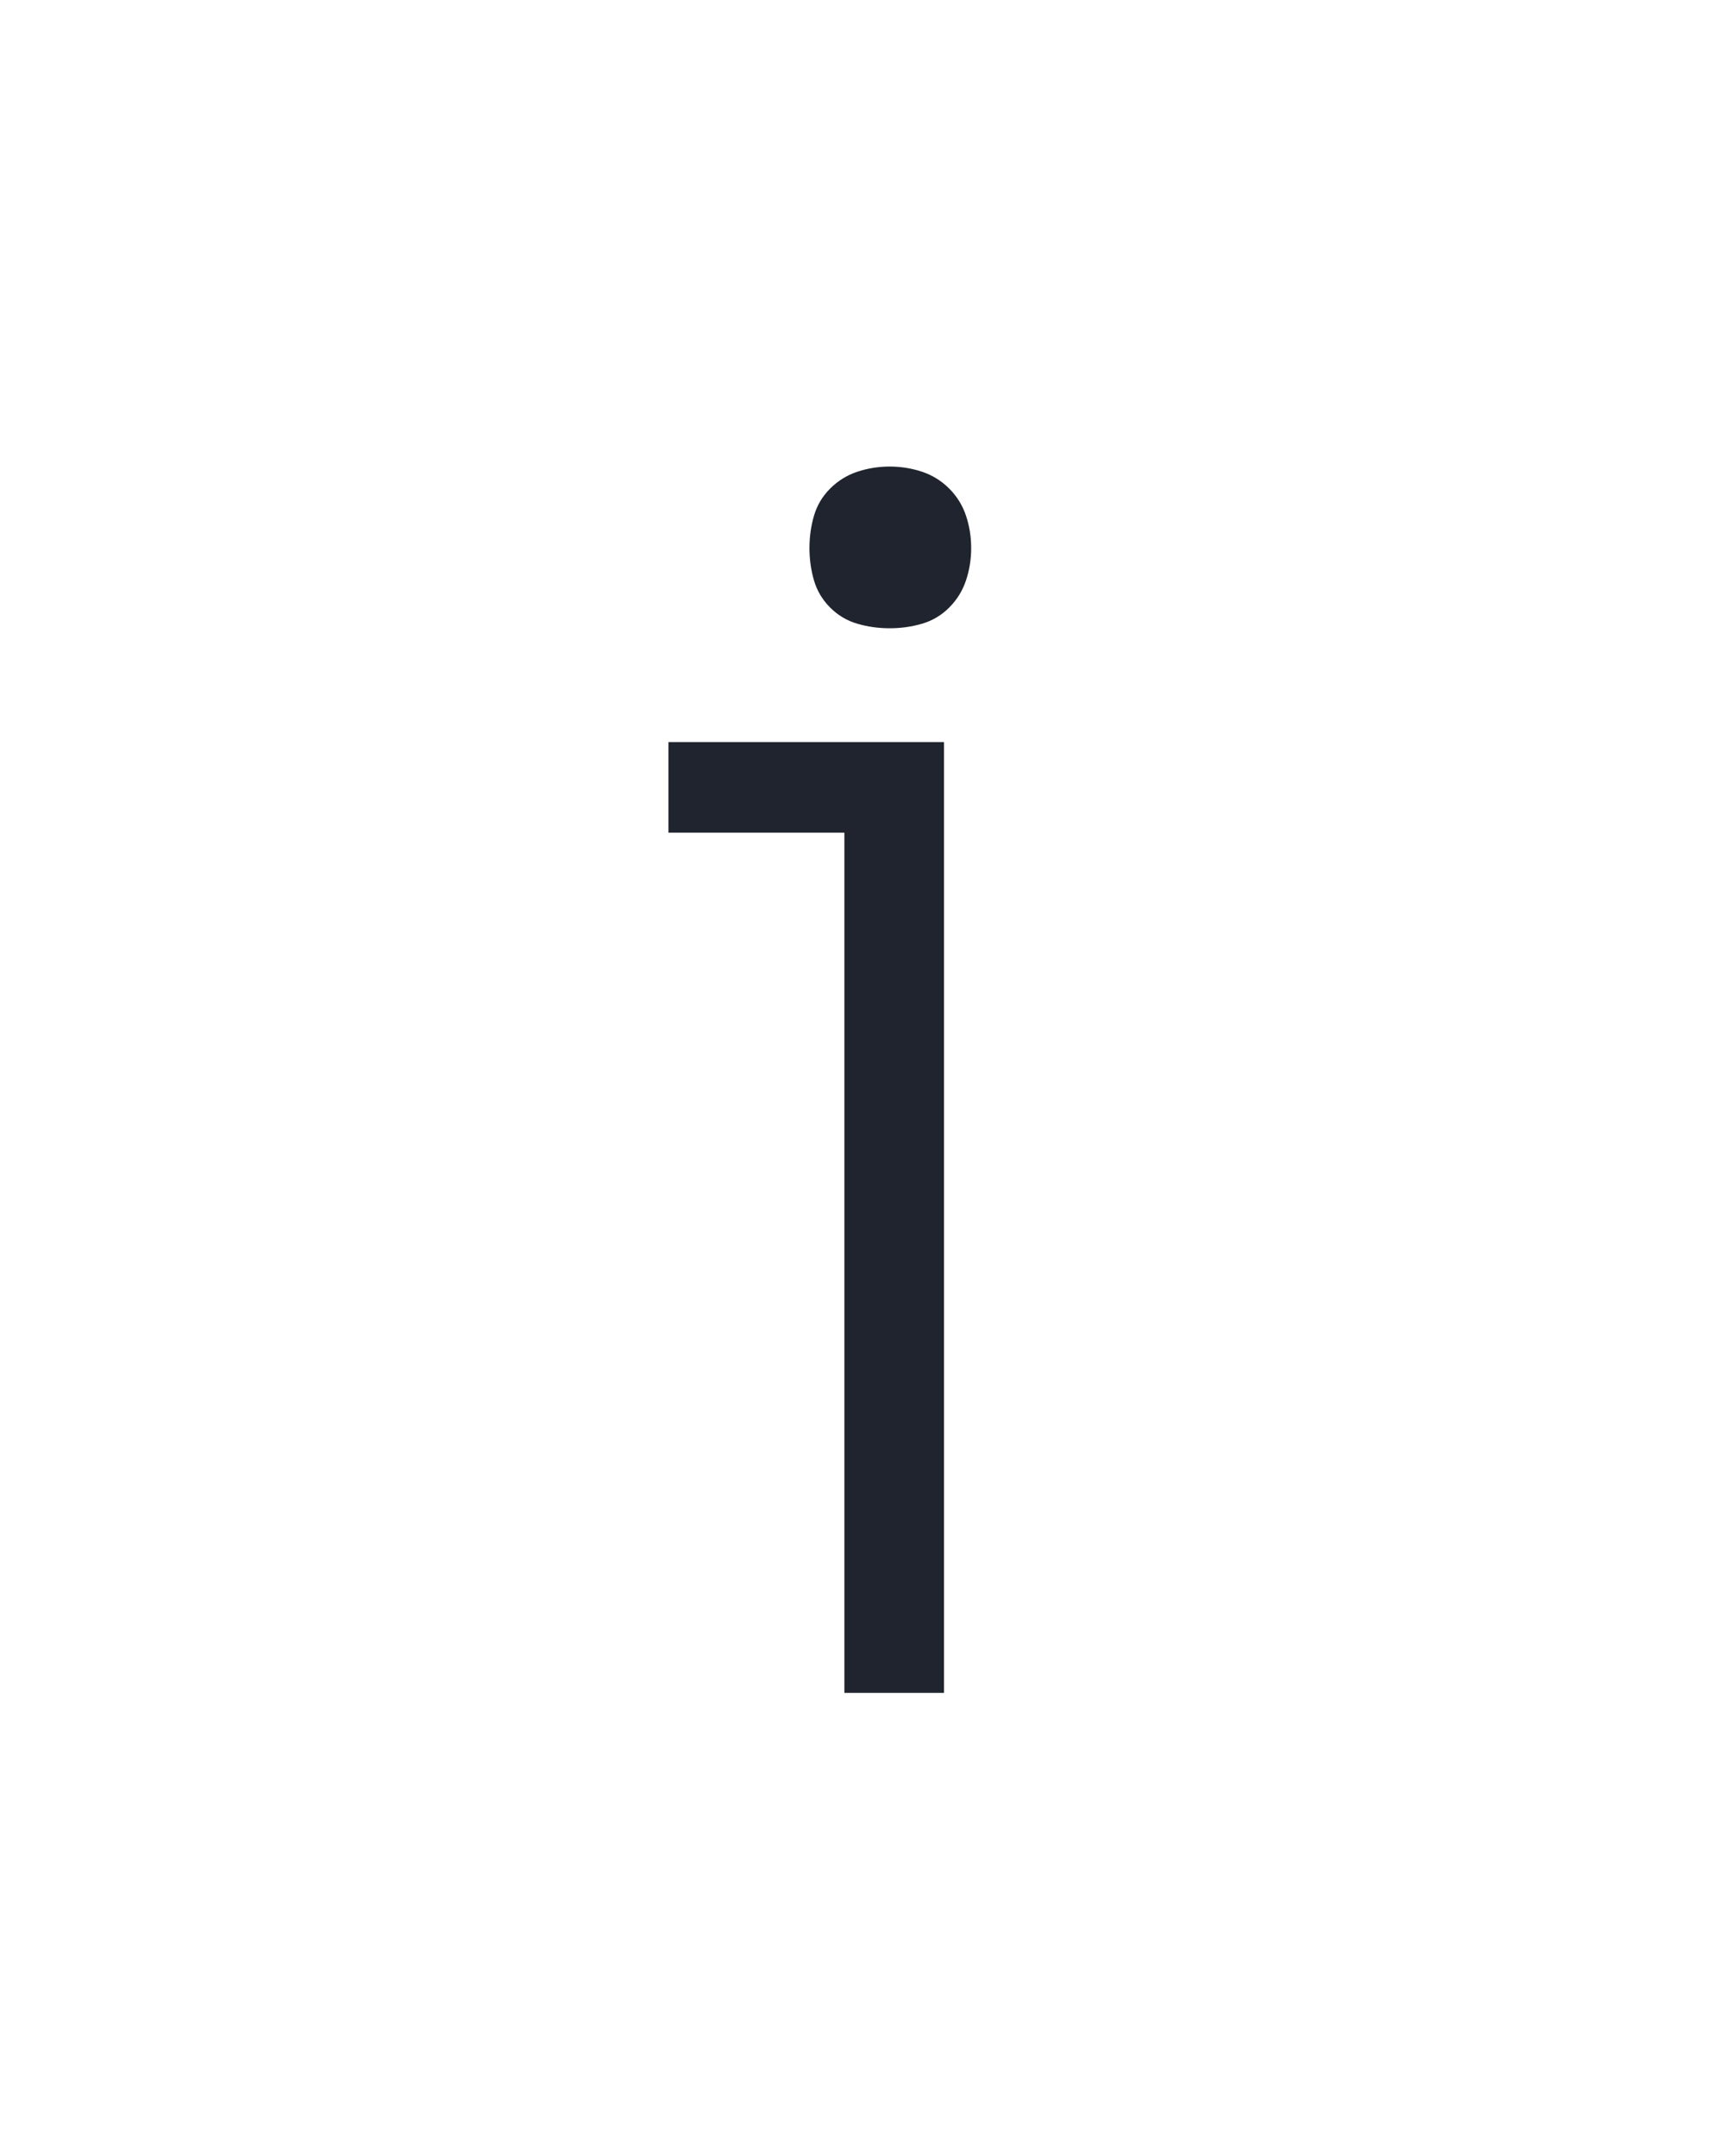<?xml version="1.0" encoding="UTF-8" standalone="no"?>
<svg height="160" viewBox="0 0 128 160" width="128" xmlns="http://www.w3.org/2000/svg">
<defs>
<path d="M 236 215 L 236 -450 L 100 -450 L 100 -520 L 313 -520 L 313 215 Z M 271 -608 Q 258 -608 246 -611.5 Q 234 -615 225 -624 Q 216 -633 212.5 -645 Q 209 -657 209 -670 Q 209 -683 212.5 -695 Q 216 -707 225 -716 Q 234 -725 246 -729 Q 258 -733 271 -733 Q 284 -733 296 -729 Q 308 -725 317 -716 Q 326 -707 330 -695 Q 334 -683 334 -670 Q 334 -657 330 -645 Q 326 -633 317 -624 Q 308 -615 296 -611.5 Q 284 -608 271 -608 Z " id="path1"/>
</defs>
<g>
<g data-source-text="j" fill="#20242e" transform="translate(40 104.992) rotate(0) scale(0.096)">
<use href="#path1" transform="translate(0 0)"/>
</g>
</g>
</svg>